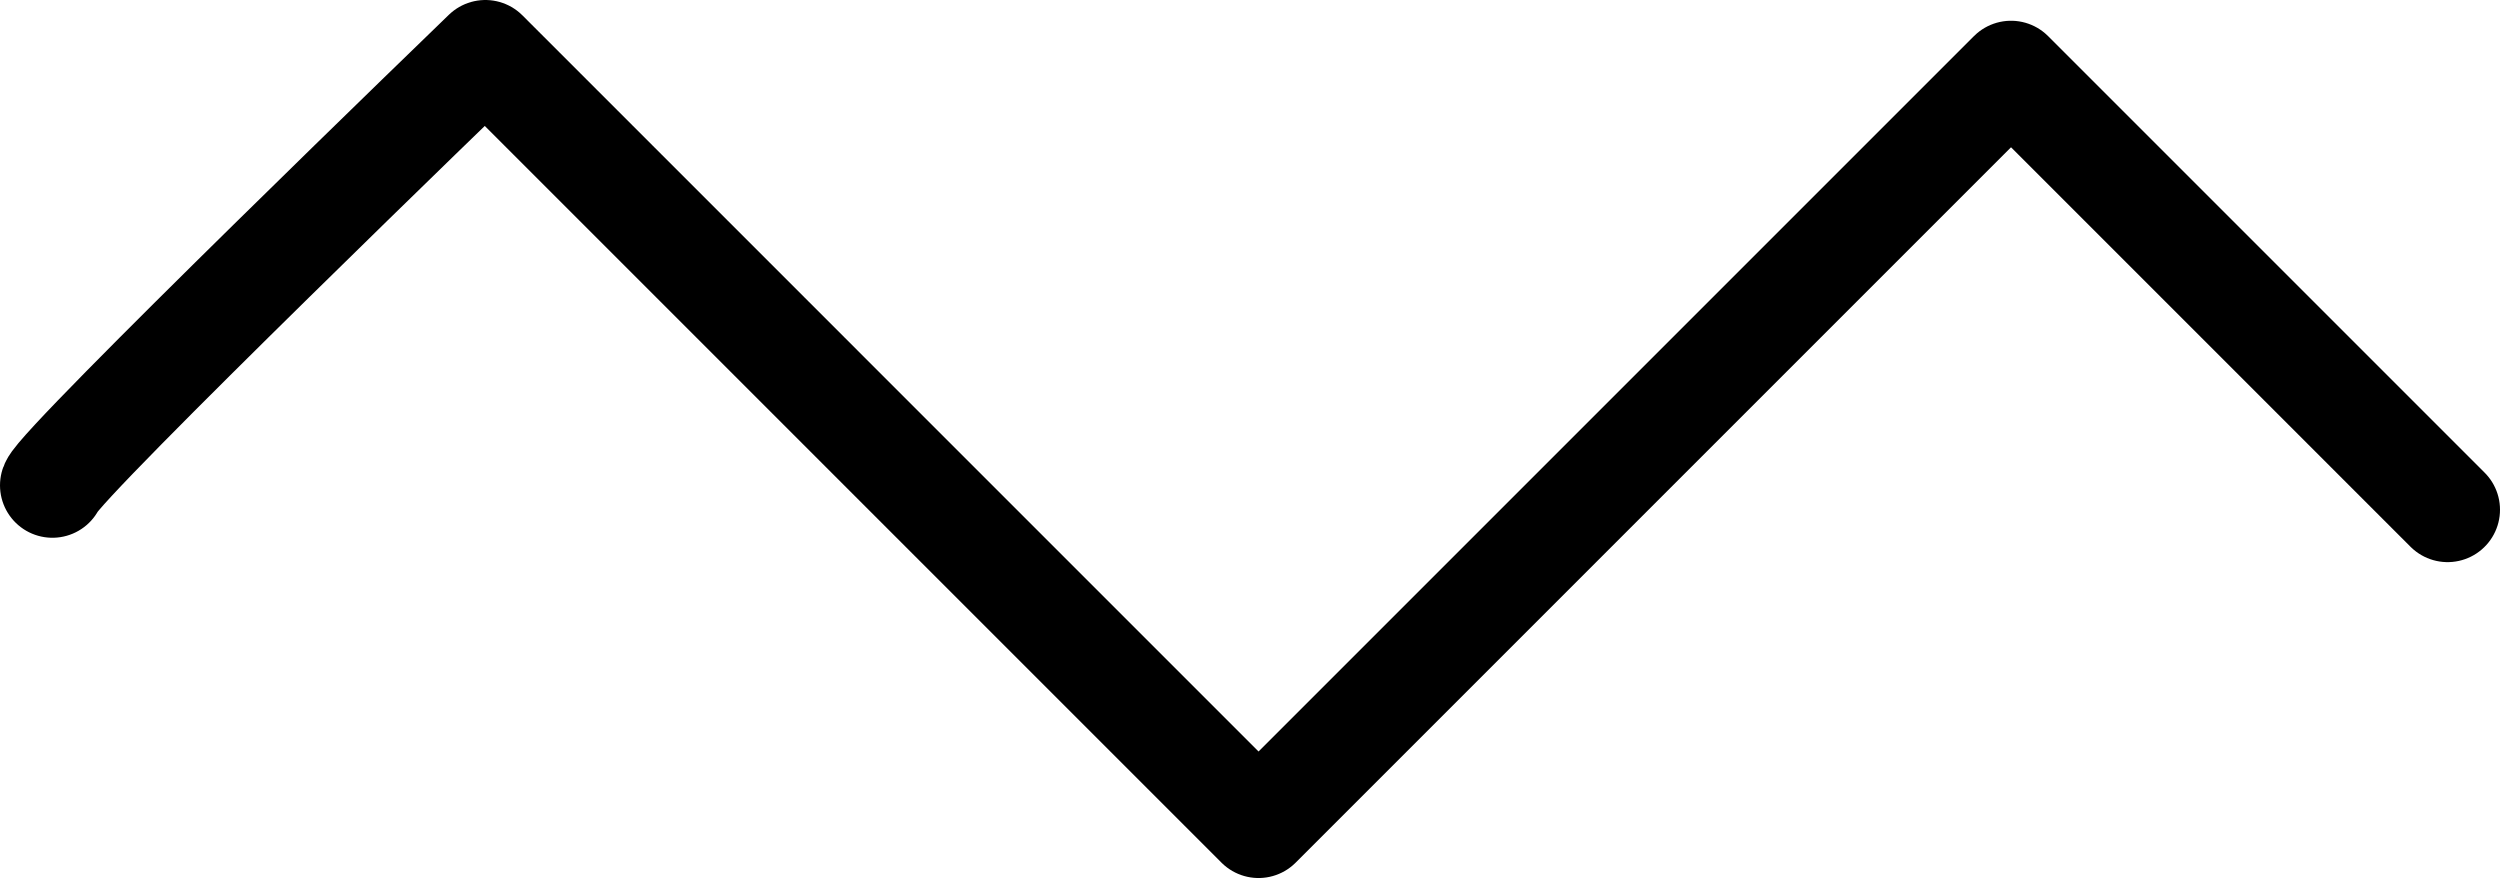 <?xml version="1.0" encoding="UTF-8" standalone="no"?>
<!-- Created with Inkscape (http://www.inkscape.org/) -->

<svg
   width="104.949mm"
   height="36.859mm"
   viewBox="0 0 104.949 36.859"
   version="1.1"
   id="svg5"
   xml:space="preserve"
   xmlns="http://www.w3.org/2000/svg"
   xmlns:svg="http://www.w3.org/2000/svg"><defs
     id="defs2" /><g
     id="layer1"
     transform="translate(-41.857,-61.832)"><path
       style="fill:none;stroke:#000000;stroke-width:4.4;stroke-linecap:round;stroke-linejoin:round"
       d="M 44.057,82.207 C 44.4,81.256 62.232,64.032 62.232,64.032 L 94.691,96.491 126.279,64.903 144.606,83.23"
       id="path454" /></g></svg>
